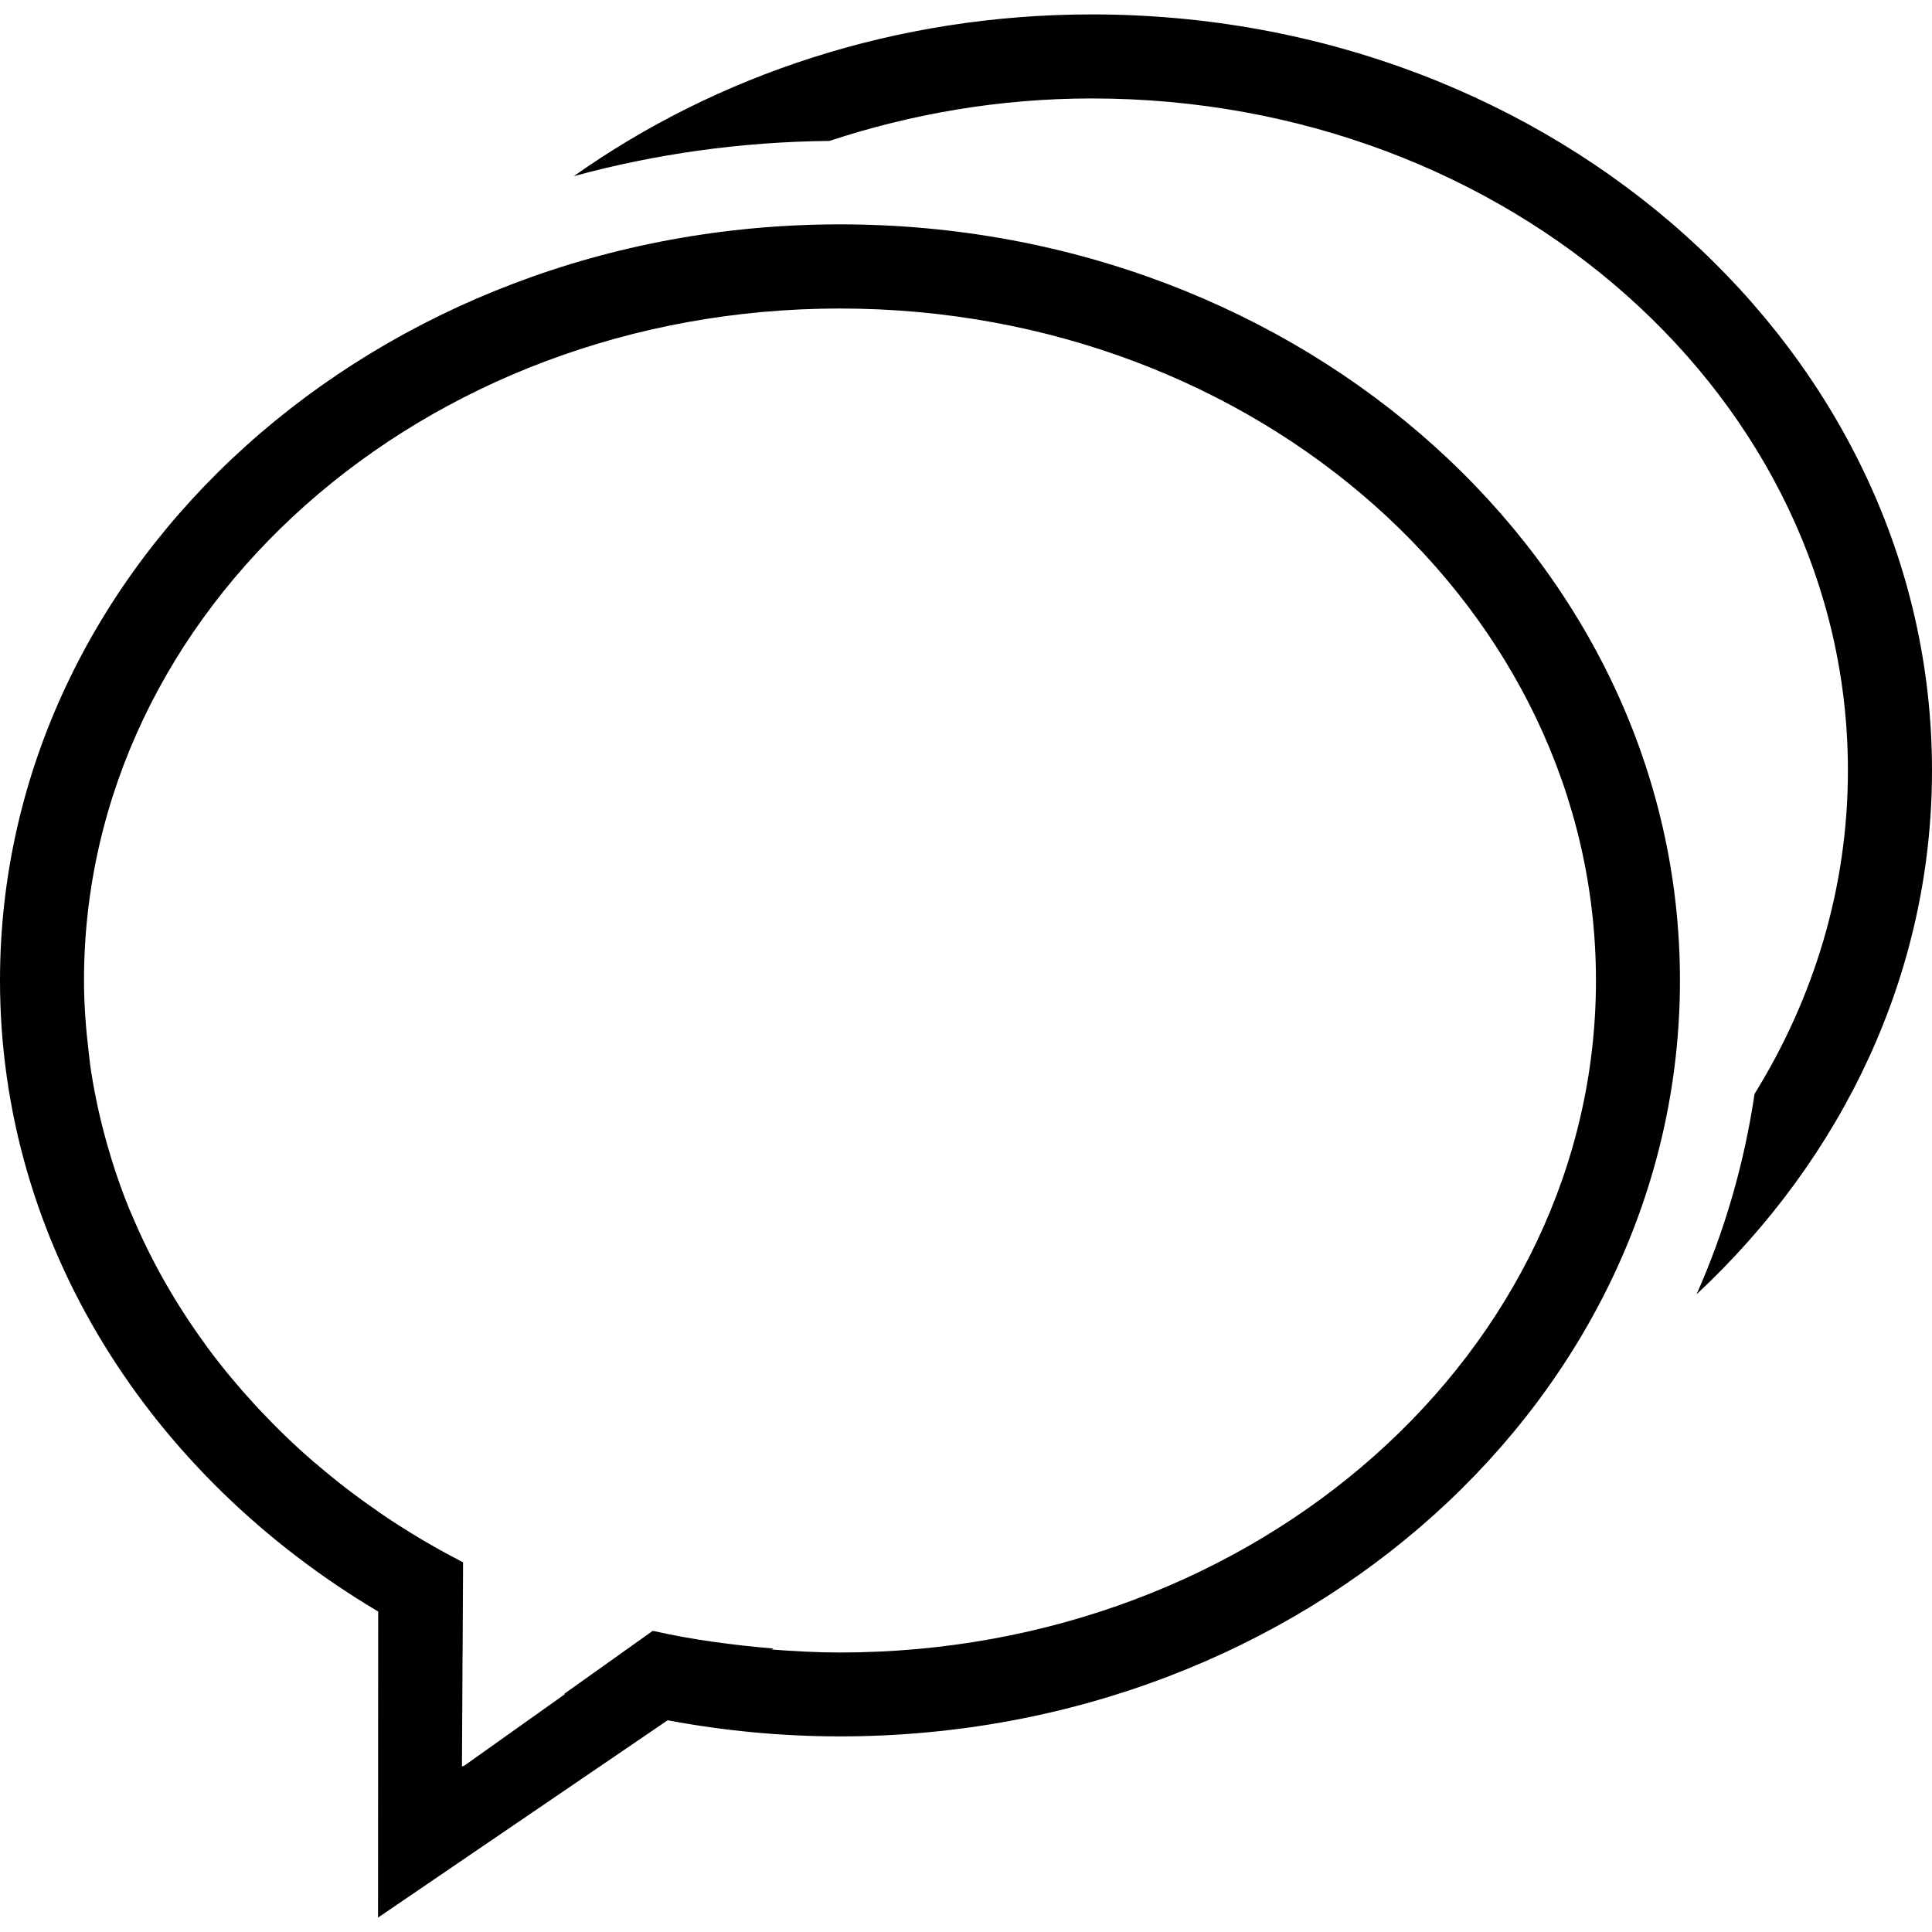 <?xml version="1.0" encoding="utf-8"?>
<!-- Generator: Adobe Illustrator 16.0.0, SVG Export Plug-In . SVG Version: 6.00 Build 0)  -->
<!DOCTYPE svg PUBLIC "-//W3C//DTD SVG 1.1//EN" "http://www.w3.org/Graphics/SVG/1.1/DTD/svg11.dtd">
<svg version="1.1" id="Layer_1" xmlns="http://www.w3.org/2000/svg" xmlns:xlink="http://www.w3.org/1999/xlink" x="0px" y="0px"
	 width="48px" height="48px" viewBox="0 0 48 48" enable-background="new 0 0 48 48" xml:space="preserve">
<g>
	<path fill-rule="evenodd" clip-rule="evenodd" d="M42.15,32.158c0.699-1.572,1.184-3.244,1.441-4.98
		c1.477-2.387,2.32-5.124,2.32-8.038c0-9.223-8.408-16.694-18.783-16.694c-2.297,0-4.486,0.384-6.521,1.055
		c-2.207,0.022-4.336,0.326-6.352,0.876c3.549-2.511,8.011-4.019,12.872-4.019C38.656,0.357,48,8.766,48,19.14
		C48,24.199,45.766,28.781,42.15,32.158z M41.738,24.357c0,10.373-9.344,18.783-20.868,18.783c-1.468,0-2.9-0.141-4.283-0.4
		l-7.195,4.902l0.004-7.604C3.737,36.678,0,30.914,0,24.357C0,13.983,9.345,5.574,20.87,5.574
		C32.395,5.574,41.738,13.983,41.738,24.357z M2.087,24.357c0,0.615,0.048,1.219,0.12,1.816c0.011,0.088,0.019,0.178,0.03,0.264
		c0.081,0.57,0.196,1.131,0.339,1.68c0.025,0.096,0.051,0.189,0.077,0.285c0.157,0.555,0.34,1.1,0.557,1.631
		c0.022,0.055,0.049,0.109,0.072,0.166c0.472,1.119,1.075,2.18,1.795,3.17c0.033,0.045,0.064,0.092,0.098,0.137
		c0.357,0.48,0.742,0.943,1.152,1.389c0.041,0.047,0.086,0.092,0.129,0.139c0.422,0.447,0.865,0.879,1.338,1.285
		c0.016,0.016,0.034,0.027,0.051,0.041c0.488,0.42,1.002,0.818,1.541,1.186c0.004,0.004,0.006,0.01,0.012,0.012l0,0
		c0.658,0.453,1.35,0.867,2.074,1.24l0,0l0.002,0.002c0.011,0.004,0.021,0.01,0.031,0.016l-0.012,2.307l-0.002-0.002v0.178
		l-0.014,2.594l0.035-0.025v0.016l2.523-1.793c-0.006-0.002-0.012-0.004-0.019-0.006l2.199-1.566
		c0.004,0.002,0.011,0.002,0.015,0.002c0.004,0.002,0.008,0.004,0.012,0.004l0.002-0.002c0.96,0.217,1.955,0.348,2.967,0.434
		l-0.033,0.025c0.558,0.043,1.12,0.074,1.691,0.074c10.372,0,18.782-7.475,18.782-16.695c0-9.222-8.41-16.696-18.782-16.696
		C10.496,7.661,2.087,15.136,2.087,24.357z"/>
</g>
</svg>
